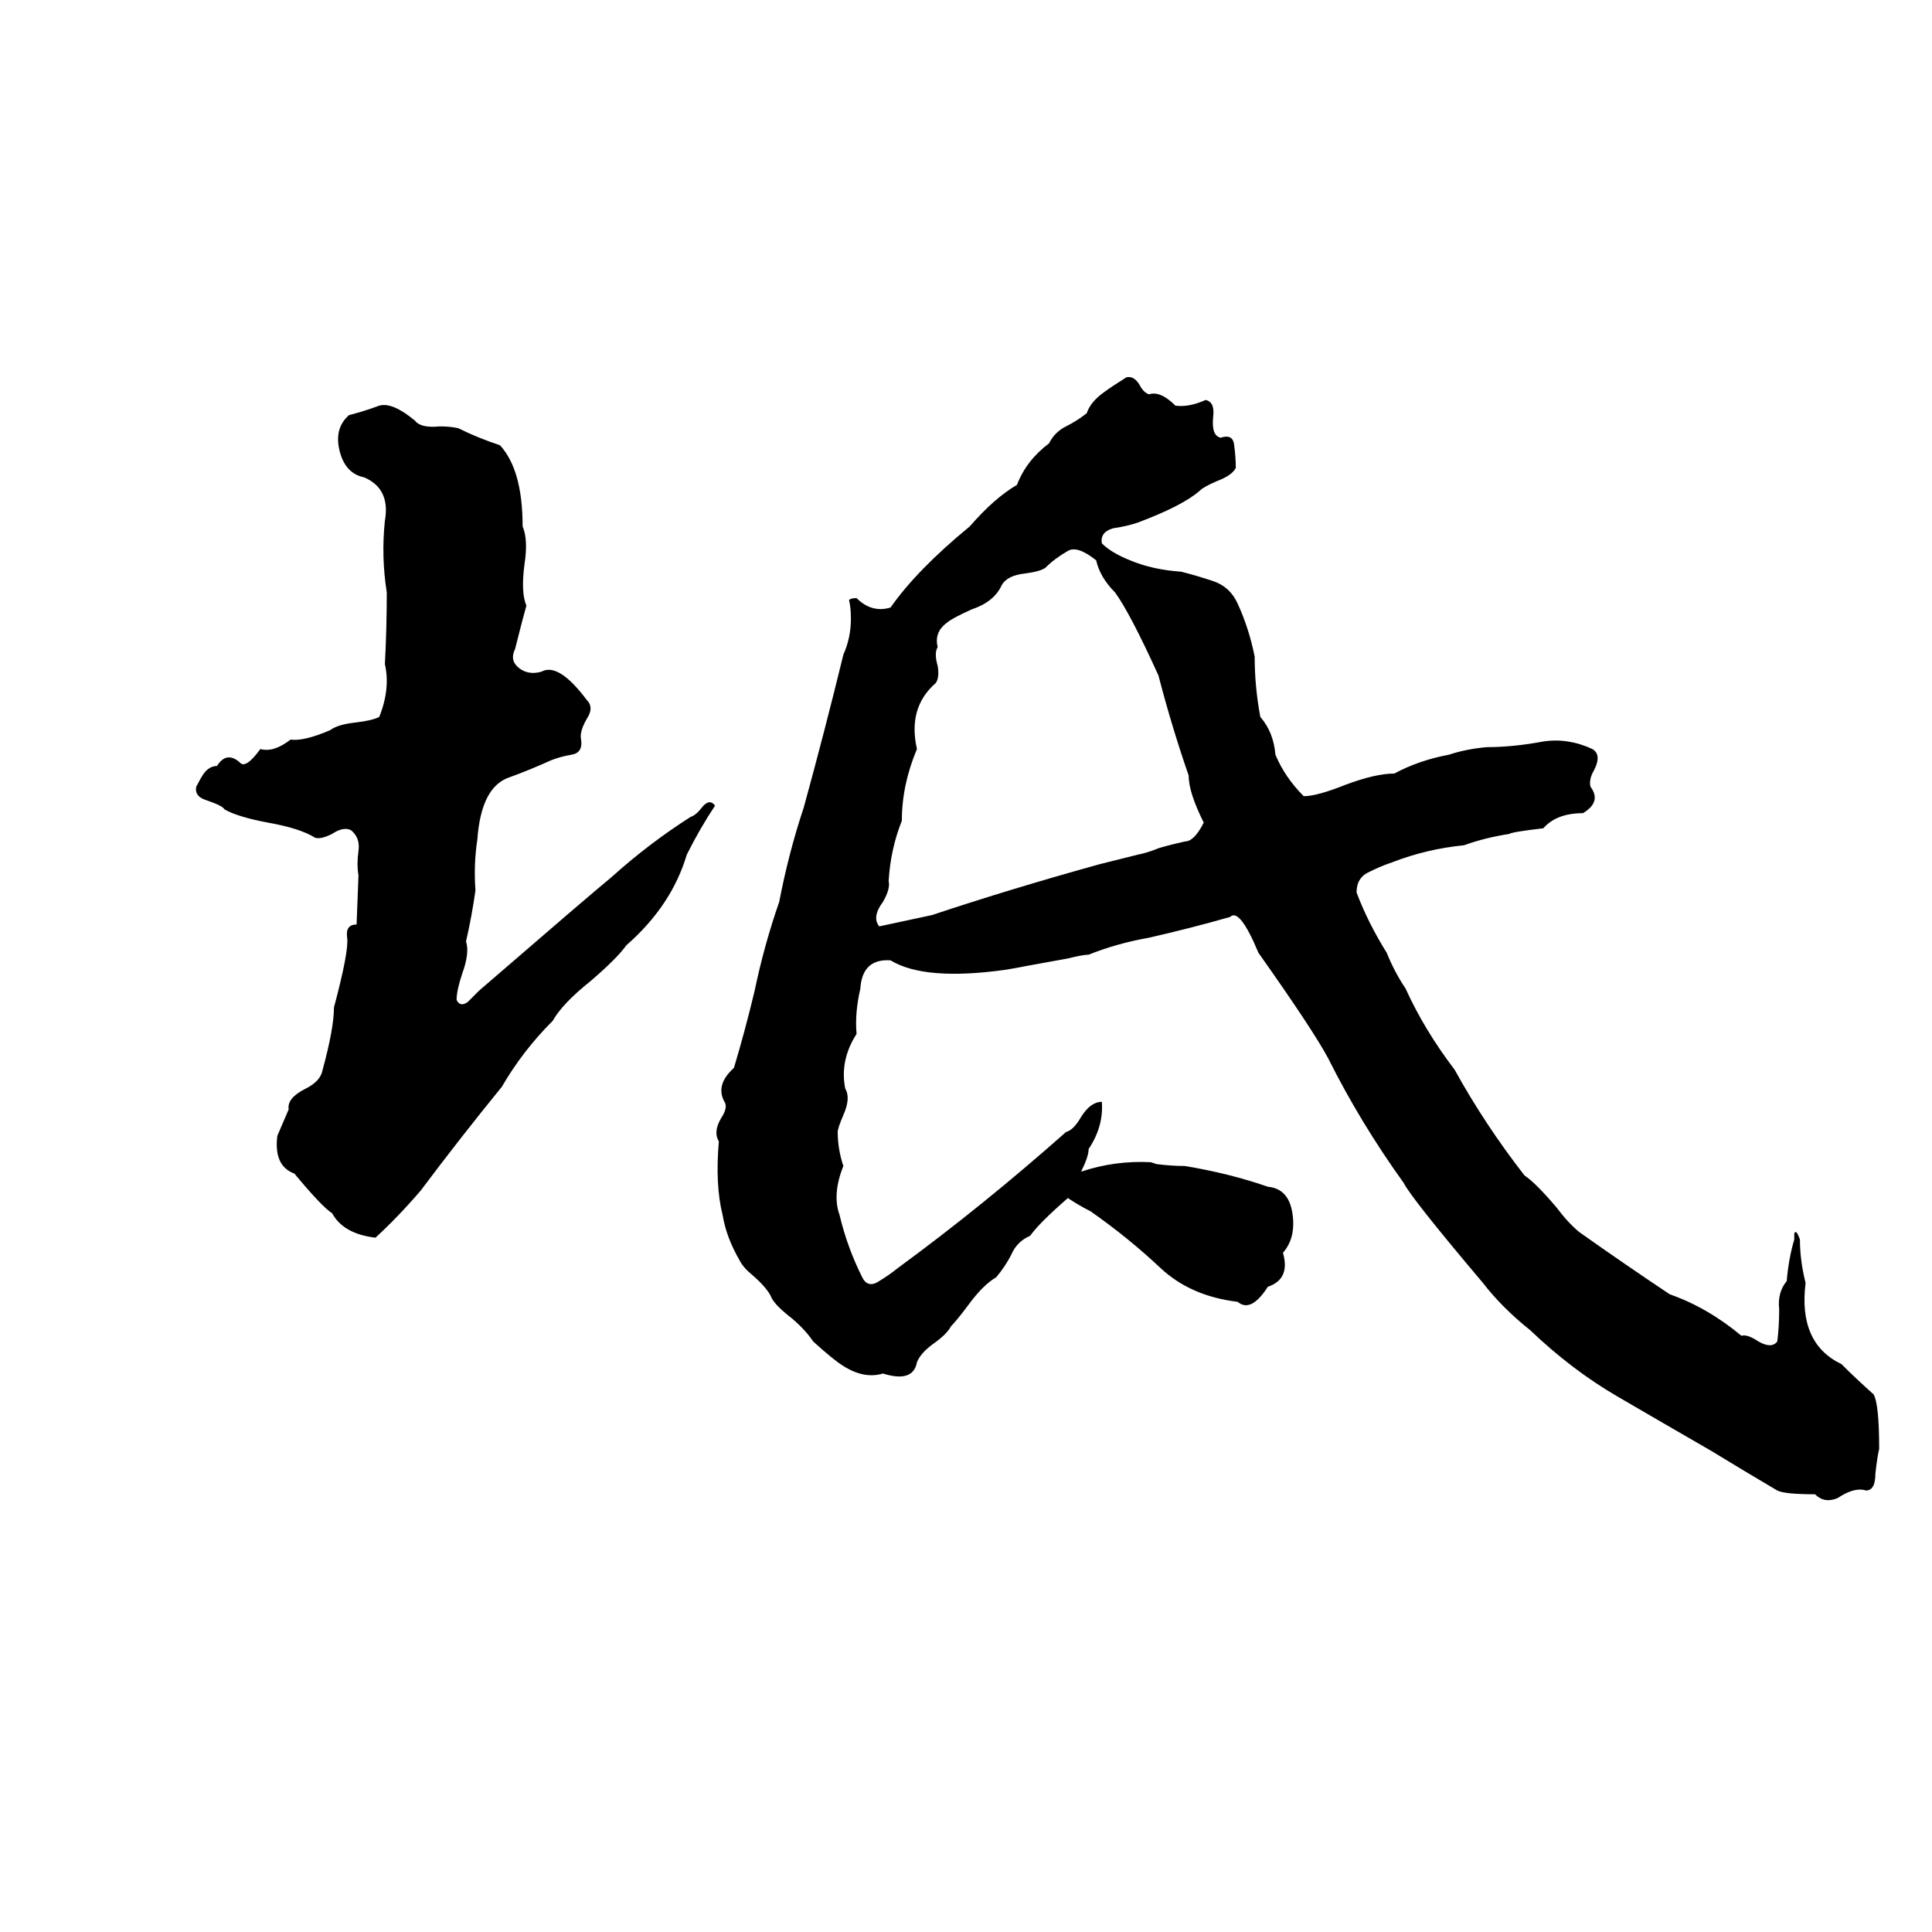 <svg xmlns="http://www.w3.org/2000/svg" viewBox="0 -800 1024 1024">
	<path fill="#000000" d="M597 -600Q601 -601 604 -596Q606 -592 609 -591Q615 -593 623 -585Q630 -584 639 -588Q644 -587 643 -579Q642 -569 647 -568Q653 -570 654 -565Q655 -558 655 -552Q653 -548 645 -545Q638 -542 636 -540Q627 -532 603 -523Q597 -521 590 -520Q583 -518 584 -512Q589 -507 599 -503Q611 -498 626 -497Q634 -495 643 -492Q652 -489 656 -480Q662 -467 665 -452Q665 -436 668 -420Q675 -412 676 -400Q681 -388 691 -378Q698 -378 713 -384Q729 -390 739 -390Q752 -397 768 -400Q777 -403 788 -404Q802 -404 818 -407Q831 -409 844 -403Q849 -400 845 -392Q842 -387 843 -383Q849 -375 839 -369Q825 -369 818 -361Q801 -359 800 -358Q787 -356 776 -352Q756 -350 738 -343Q732 -341 726 -338Q719 -335 719 -327Q725 -311 735 -295Q739 -285 745 -276Q755 -254 771 -233Q787 -204 808 -177Q814 -173 825 -160Q831 -152 837 -147Q861 -130 885 -114Q905 -107 923 -92Q926 -93 932 -89Q939 -85 942 -89Q943 -97 943 -106Q942 -115 947 -121Q948 -133 951 -143Q951 -145 951 -146Q951 -147 952 -147Q953 -146 954 -143Q954 -132 957 -120Q953 -88 976 -77Q984 -69 993 -61Q996 -56 996 -32Q995 -28 994 -19Q994 -10 989 -10Q983 -12 974 -6Q967 -3 962 -8Q946 -8 942 -10Q925 -20 907 -31Q881 -46 857 -60Q833 -74 811 -95Q796 -107 786 -120Q748 -165 744 -173Q721 -205 704 -239Q696 -254 667 -295Q657 -319 652 -314Q631 -308 609 -303Q592 -300 577 -294Q574 -294 566 -292L544 -288Q539 -287 533 -286Q490 -280 472 -291Q457 -292 456 -276Q453 -263 454 -252Q445 -238 448 -223Q451 -218 447 -209Q444 -202 444 -200Q444 -191 447 -182Q441 -167 445 -156Q449 -139 457 -123Q460 -117 466 -121Q471 -124 476 -128Q521 -161 565 -200Q569 -201 573 -208Q578 -216 584 -216Q585 -203 577 -191Q577 -187 573 -179Q591 -185 610 -184L613 -183Q621 -182 628 -182Q652 -178 672 -171Q683 -170 685 -157Q687 -144 680 -136Q684 -122 672 -118Q663 -104 656 -110Q631 -113 615 -128Q598 -144 578 -158Q572 -161 566 -165Q551 -152 546 -145Q539 -142 536 -135Q533 -129 528 -123Q521 -119 513 -108Q507 -100 504 -97Q502 -93 495 -88Q488 -83 486 -78Q484 -67 468 -72Q458 -69 447 -76Q442 -79 431 -89Q427 -95 420 -101Q411 -108 409 -112Q407 -117 399 -124Q394 -128 392 -132Q385 -144 383 -156Q379 -172 381 -195Q378 -200 382 -207Q386 -213 384 -216Q379 -225 389 -234Q395 -254 400 -275Q405 -299 413 -322Q418 -348 426 -372Q437 -412 447 -453Q451 -462 451 -472Q451 -478 450 -482Q451 -483 454 -483Q462 -475 472 -478Q486 -498 514 -521Q527 -536 539 -543Q544 -556 556 -565Q559 -571 565 -574Q571 -577 576 -581Q578 -587 585 -592Q589 -595 597 -600ZM201 -585Q208 -587 220 -577Q223 -573 233 -574Q239 -574 243 -573Q253 -568 265 -564Q277 -551 277 -521Q280 -514 278 -501Q276 -486 279 -479Q277 -472 273 -456Q270 -450 275 -446Q280 -442 287 -444Q296 -449 311 -429Q315 -425 311 -419Q307 -412 308 -408Q309 -401 303 -400Q297 -399 292 -397Q281 -392 270 -388Q255 -383 253 -355Q251 -342 252 -328Q250 -314 247 -301Q249 -295 245 -284Q242 -275 242 -270Q244 -266 248 -269Q251 -272 254 -275Q313 -326 324 -335Q344 -353 366 -367Q369 -368 372 -372Q376 -377 379 -373Q371 -361 364 -347Q356 -320 332 -299Q327 -292 313 -280Q298 -268 293 -259Q277 -243 266 -224Q244 -197 223 -169Q211 -155 199 -144Q182 -146 176 -157Q171 -160 156 -178Q145 -182 147 -198Q150 -205 153 -212Q152 -218 162 -223Q170 -227 171 -233Q177 -255 177 -266Q185 -296 184 -303Q183 -310 189 -310L190 -336Q189 -342 190 -349Q191 -356 186 -360Q182 -362 176 -358Q170 -355 167 -356Q159 -361 142 -364Q126 -367 119 -371Q118 -373 109 -376Q103 -378 104 -383Q106 -387 108 -390Q111 -394 115 -394Q120 -402 127 -396Q130 -392 138 -403Q145 -401 154 -408Q161 -407 175 -413Q179 -416 188 -417Q197 -418 201 -420Q207 -435 204 -448Q205 -467 205 -486Q202 -505 204 -524Q207 -541 193 -547Q183 -549 180 -561Q177 -573 185 -580Q193 -582 201 -585ZM566 -508Q559 -504 554 -499Q551 -497 543 -496Q534 -495 531 -490Q527 -481 515 -477Q504 -472 502 -470Q495 -465 497 -457Q495 -454 497 -447Q498 -441 496 -438Q481 -425 486 -403Q478 -384 478 -365Q472 -350 471 -333Q472 -329 468 -322Q462 -314 466 -309Q480 -312 494 -315Q536 -329 583 -342L603 -347Q608 -348 613 -350Q615 -351 628 -354Q633 -354 638 -364Q630 -380 630 -389Q621 -415 614 -442Q599 -475 591 -486Q583 -494 581 -503Q571 -511 566 -508Z"/>
</svg>